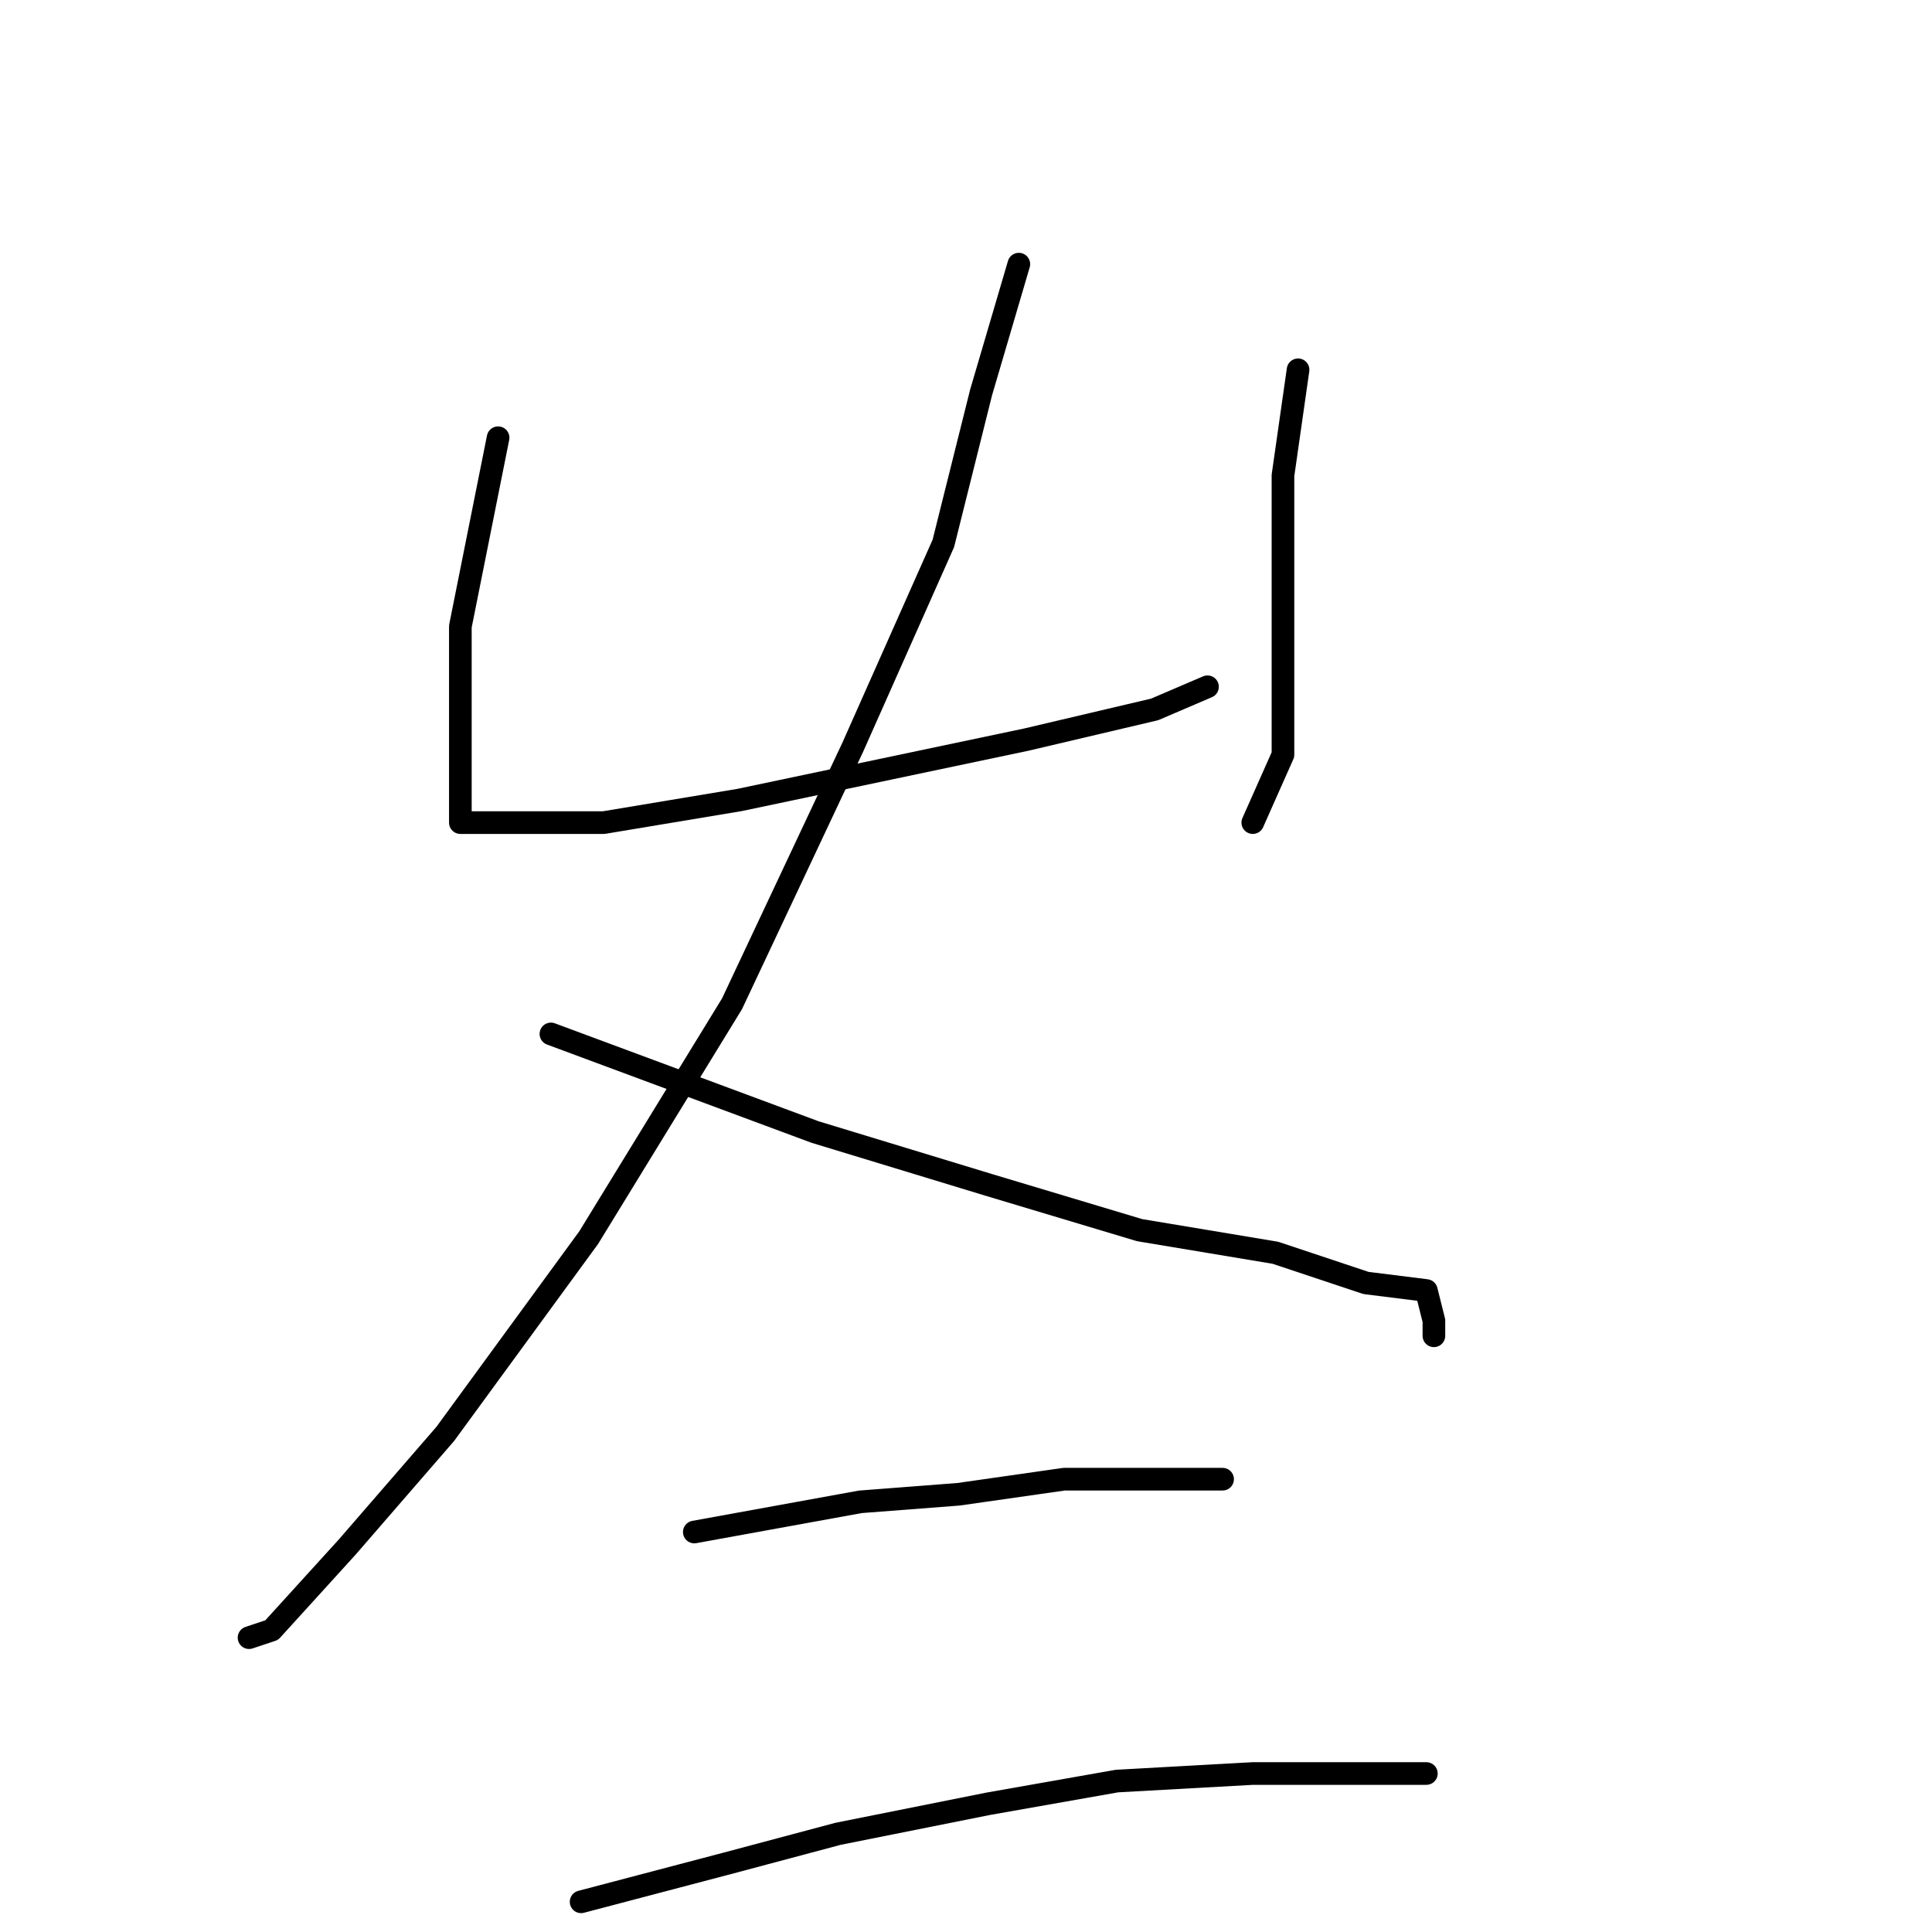 <?xml version="1.0" standalone="no"?>
    <svg width="256" height="256" xmlns="http://www.w3.org/2000/svg" version="1.1">
    <polyline stroke="black" stroke-width="3" stroke-linecap="round" fill="transparent" stroke-linejoin="round" points="66 58 61 83 61 94 61 104 61 107 61 109 62 109 68 109 80 109 98 106 117 102 136 98 153 94 160 91 160 91 " />
        <polyline stroke="black" stroke-width="3" stroke-linecap="round" fill="transparent" stroke-linejoin="round" points="172 49 170 63 170 73 170 86 170 100 166 109 166 109 " />
        <polyline stroke="black" stroke-width="3" stroke-linecap="round" fill="transparent" stroke-linejoin="round" points="135 35 130 52 125 72 113 99 97 133 78 164 59 190 46 205 36 216 33 217 33 217 " />
        <polyline stroke="black" stroke-width="3" stroke-linecap="round" fill="transparent" stroke-linejoin="round" points="73 137 108 150 131 157 151 163 169 166 181 170 189 171 190 175 190 177 190 177 " />
        <polyline stroke="black" stroke-width="3" stroke-linecap="round" fill="transparent" stroke-linejoin="round" points="92 203 114 199 127 198 141 196 153 196 160 196 162 196 162 196 " />
        <polyline stroke="black" stroke-width="3" stroke-linecap="round" fill="transparent" stroke-linejoin="round" points="77 252 96 247 111 243 131 239 148 236 166 235 183 235 189 235 189 235 " />
        </svg>